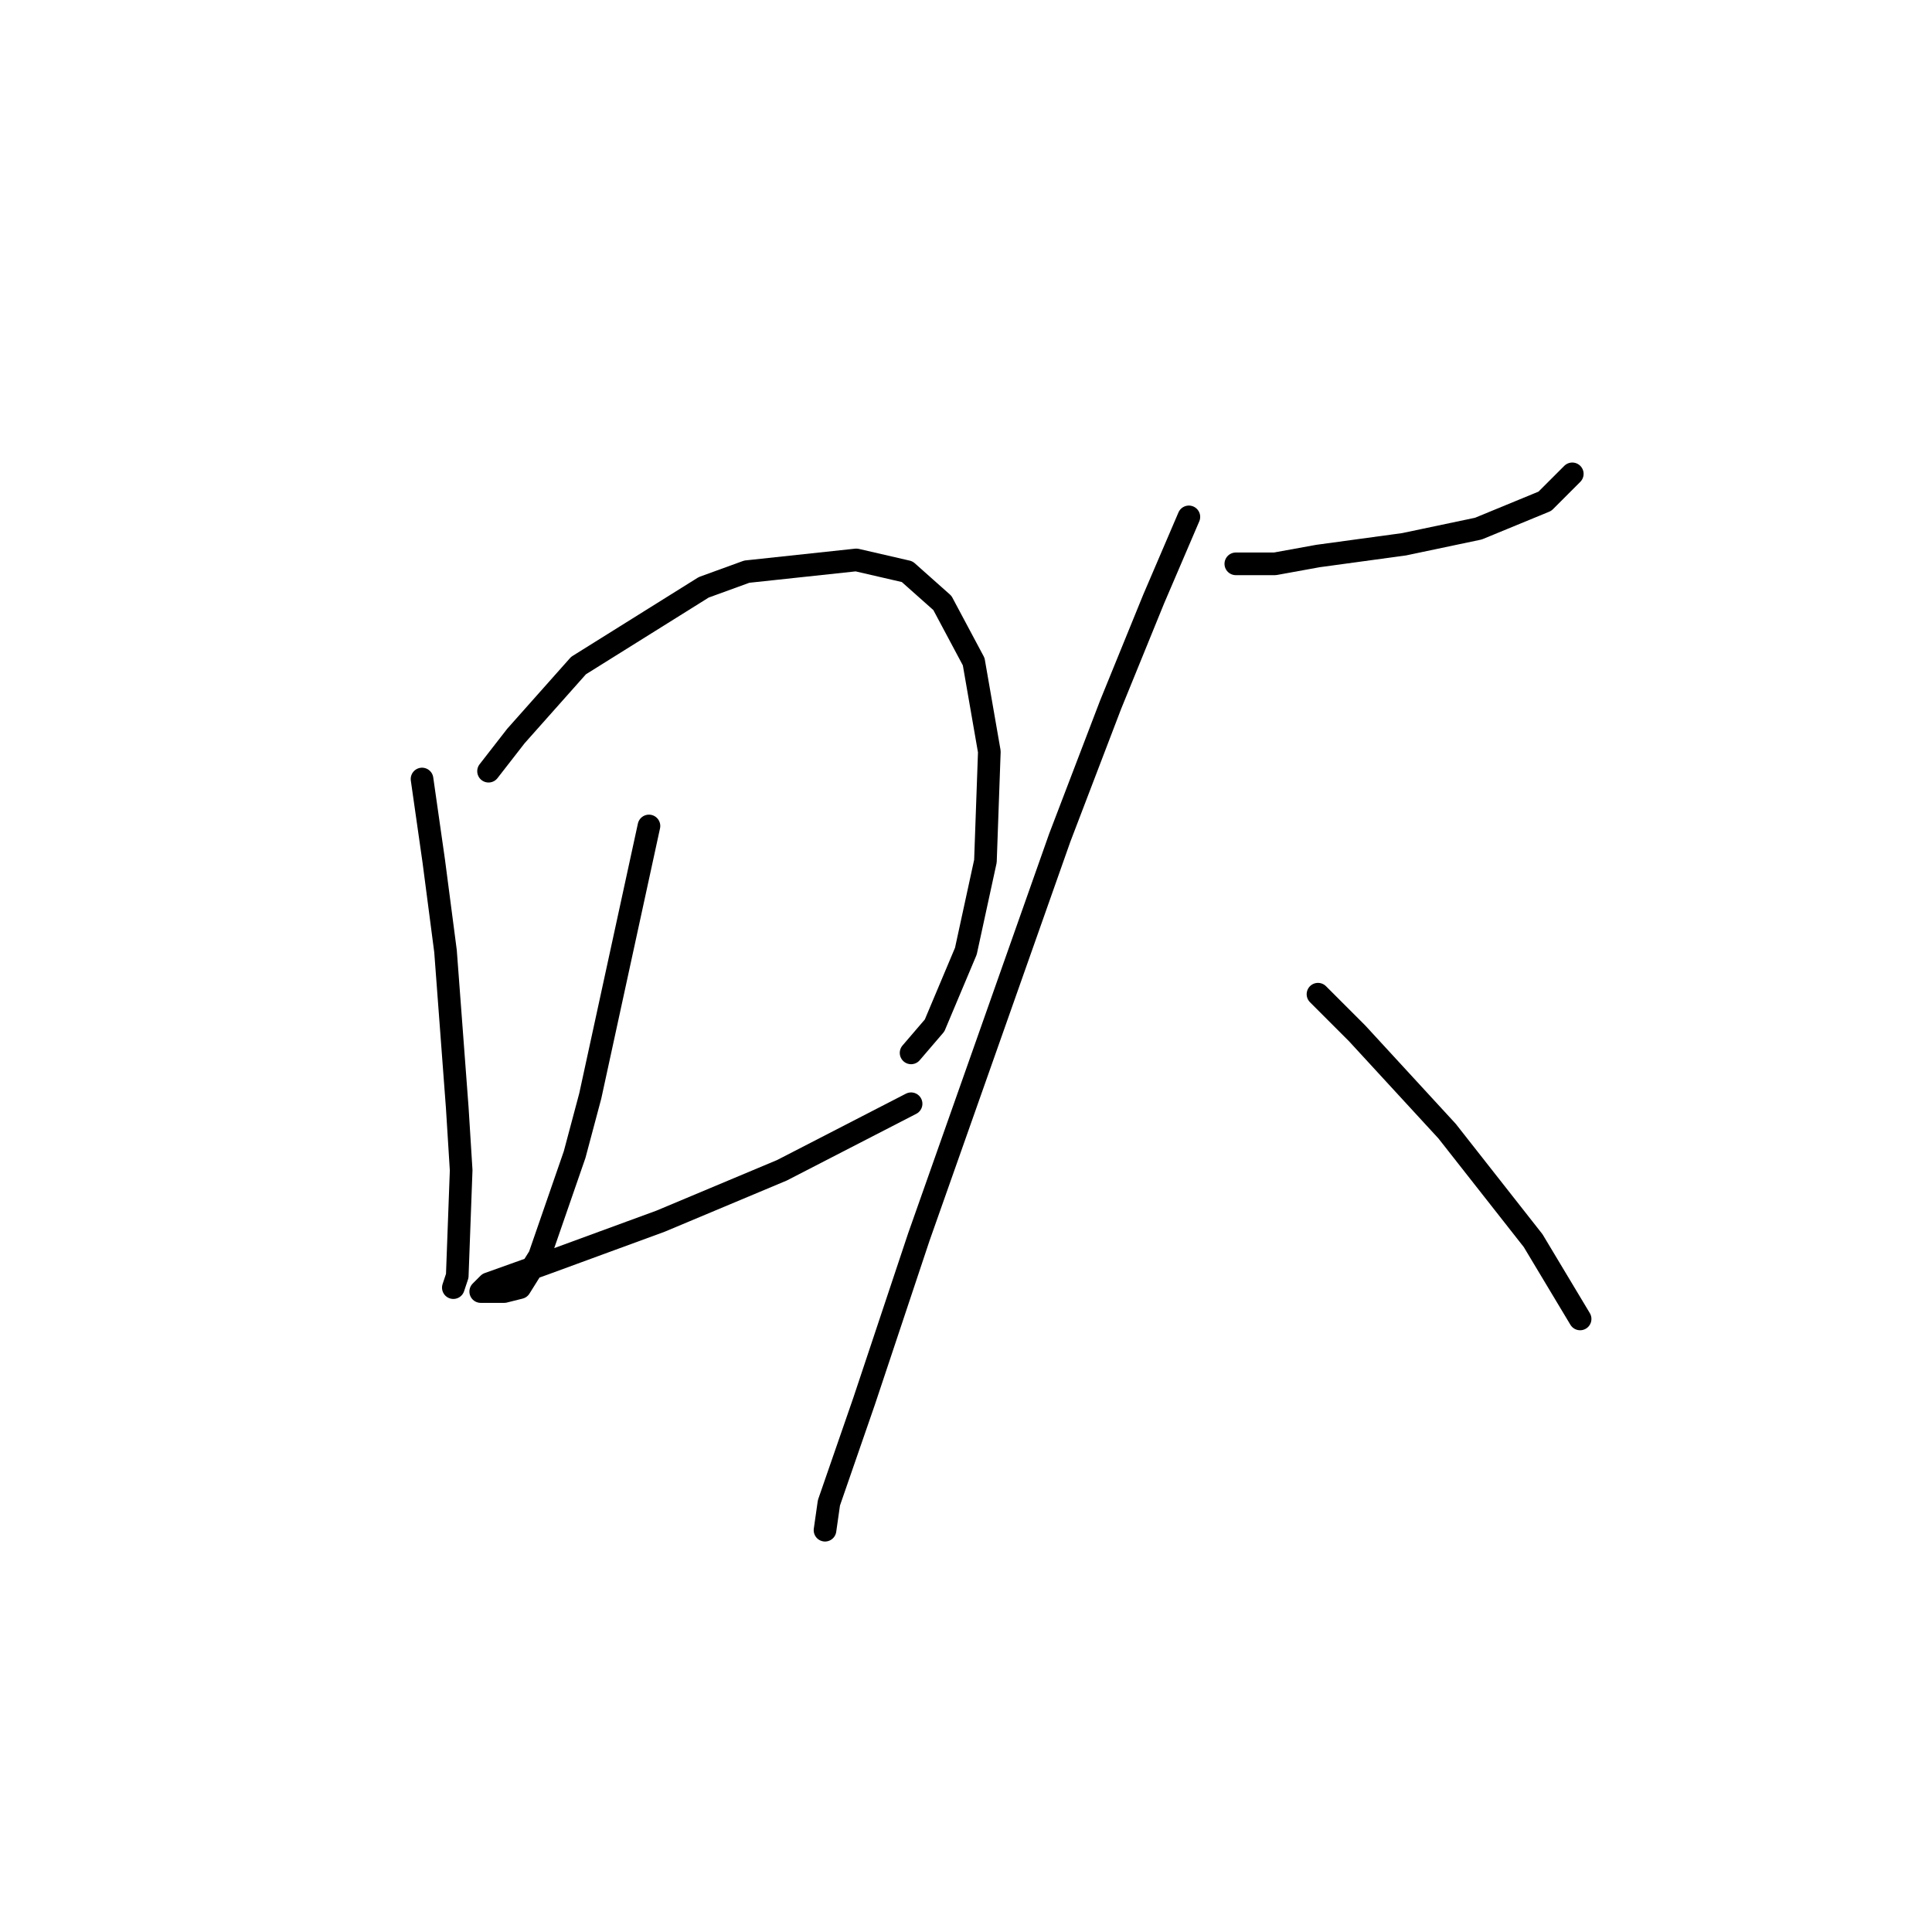 <?xml version="1.0" standalone="no"?>
    <svg width="256" height="256" xmlns="http://www.w3.org/2000/svg" version="1.1">
    <polyline stroke="black" stroke-width="3" stroke-linecap="round" fill="transparent" stroke-linejoin="round" points="55.922 103.224 57.477 114.111 59.033 126.035 60.588 146.771 61.106 155.066 60.588 169.063 60.07 170.618 60.07 170.618 " />
        <polyline stroke="black" stroke-width="3" stroke-linecap="round" fill="transparent" stroke-linejoin="round" points="64.735 102.187 68.364 97.522 72.511 92.856 76.659 88.19 93.248 77.822 98.951 75.748 113.466 74.193 120.206 75.748 124.871 79.896 129.019 87.672 131.092 99.595 130.574 114.111 127.982 126.035 123.835 135.884 120.724 139.513 120.724 139.513 " />
        <polyline stroke="black" stroke-width="3" stroke-linecap="round" fill="transparent" stroke-linejoin="round" points="85.99 109.445 83.398 121.369 78.214 145.216 76.14 152.992 71.475 166.471 68.883 170.618 66.809 171.137 65.254 171.137 64.217 171.137 63.698 171.137 64.735 170.1 71.993 167.508 87.546 161.805 103.616 155.066 120.724 146.253 120.724 146.253 " />
        <polyline stroke="black" stroke-width="3" stroke-linecap="round" fill="transparent" stroke-linejoin="round" points="163.753 74.711 168.937 74.711 174.639 73.675 186.044 72.119 195.894 70.046 204.707 66.417 208.336 62.788 208.336 62.788 " />
        <polyline stroke="black" stroke-width="3" stroke-linecap="round" fill="transparent" stroke-linejoin="round" points="157.531 68.49 152.866 79.377 147.163 93.374 140.424 111 121.761 163.879 114.503 185.652 109.837 199.131 109.319 202.76 109.319 202.76 " />
        <polyline stroke="black" stroke-width="3" stroke-linecap="round" fill="transparent" stroke-linejoin="round" points="174.639 131.737 179.823 136.921 191.747 149.882 203.152 164.397 209.373 174.766 209.373 174.766 " />
        </svg>